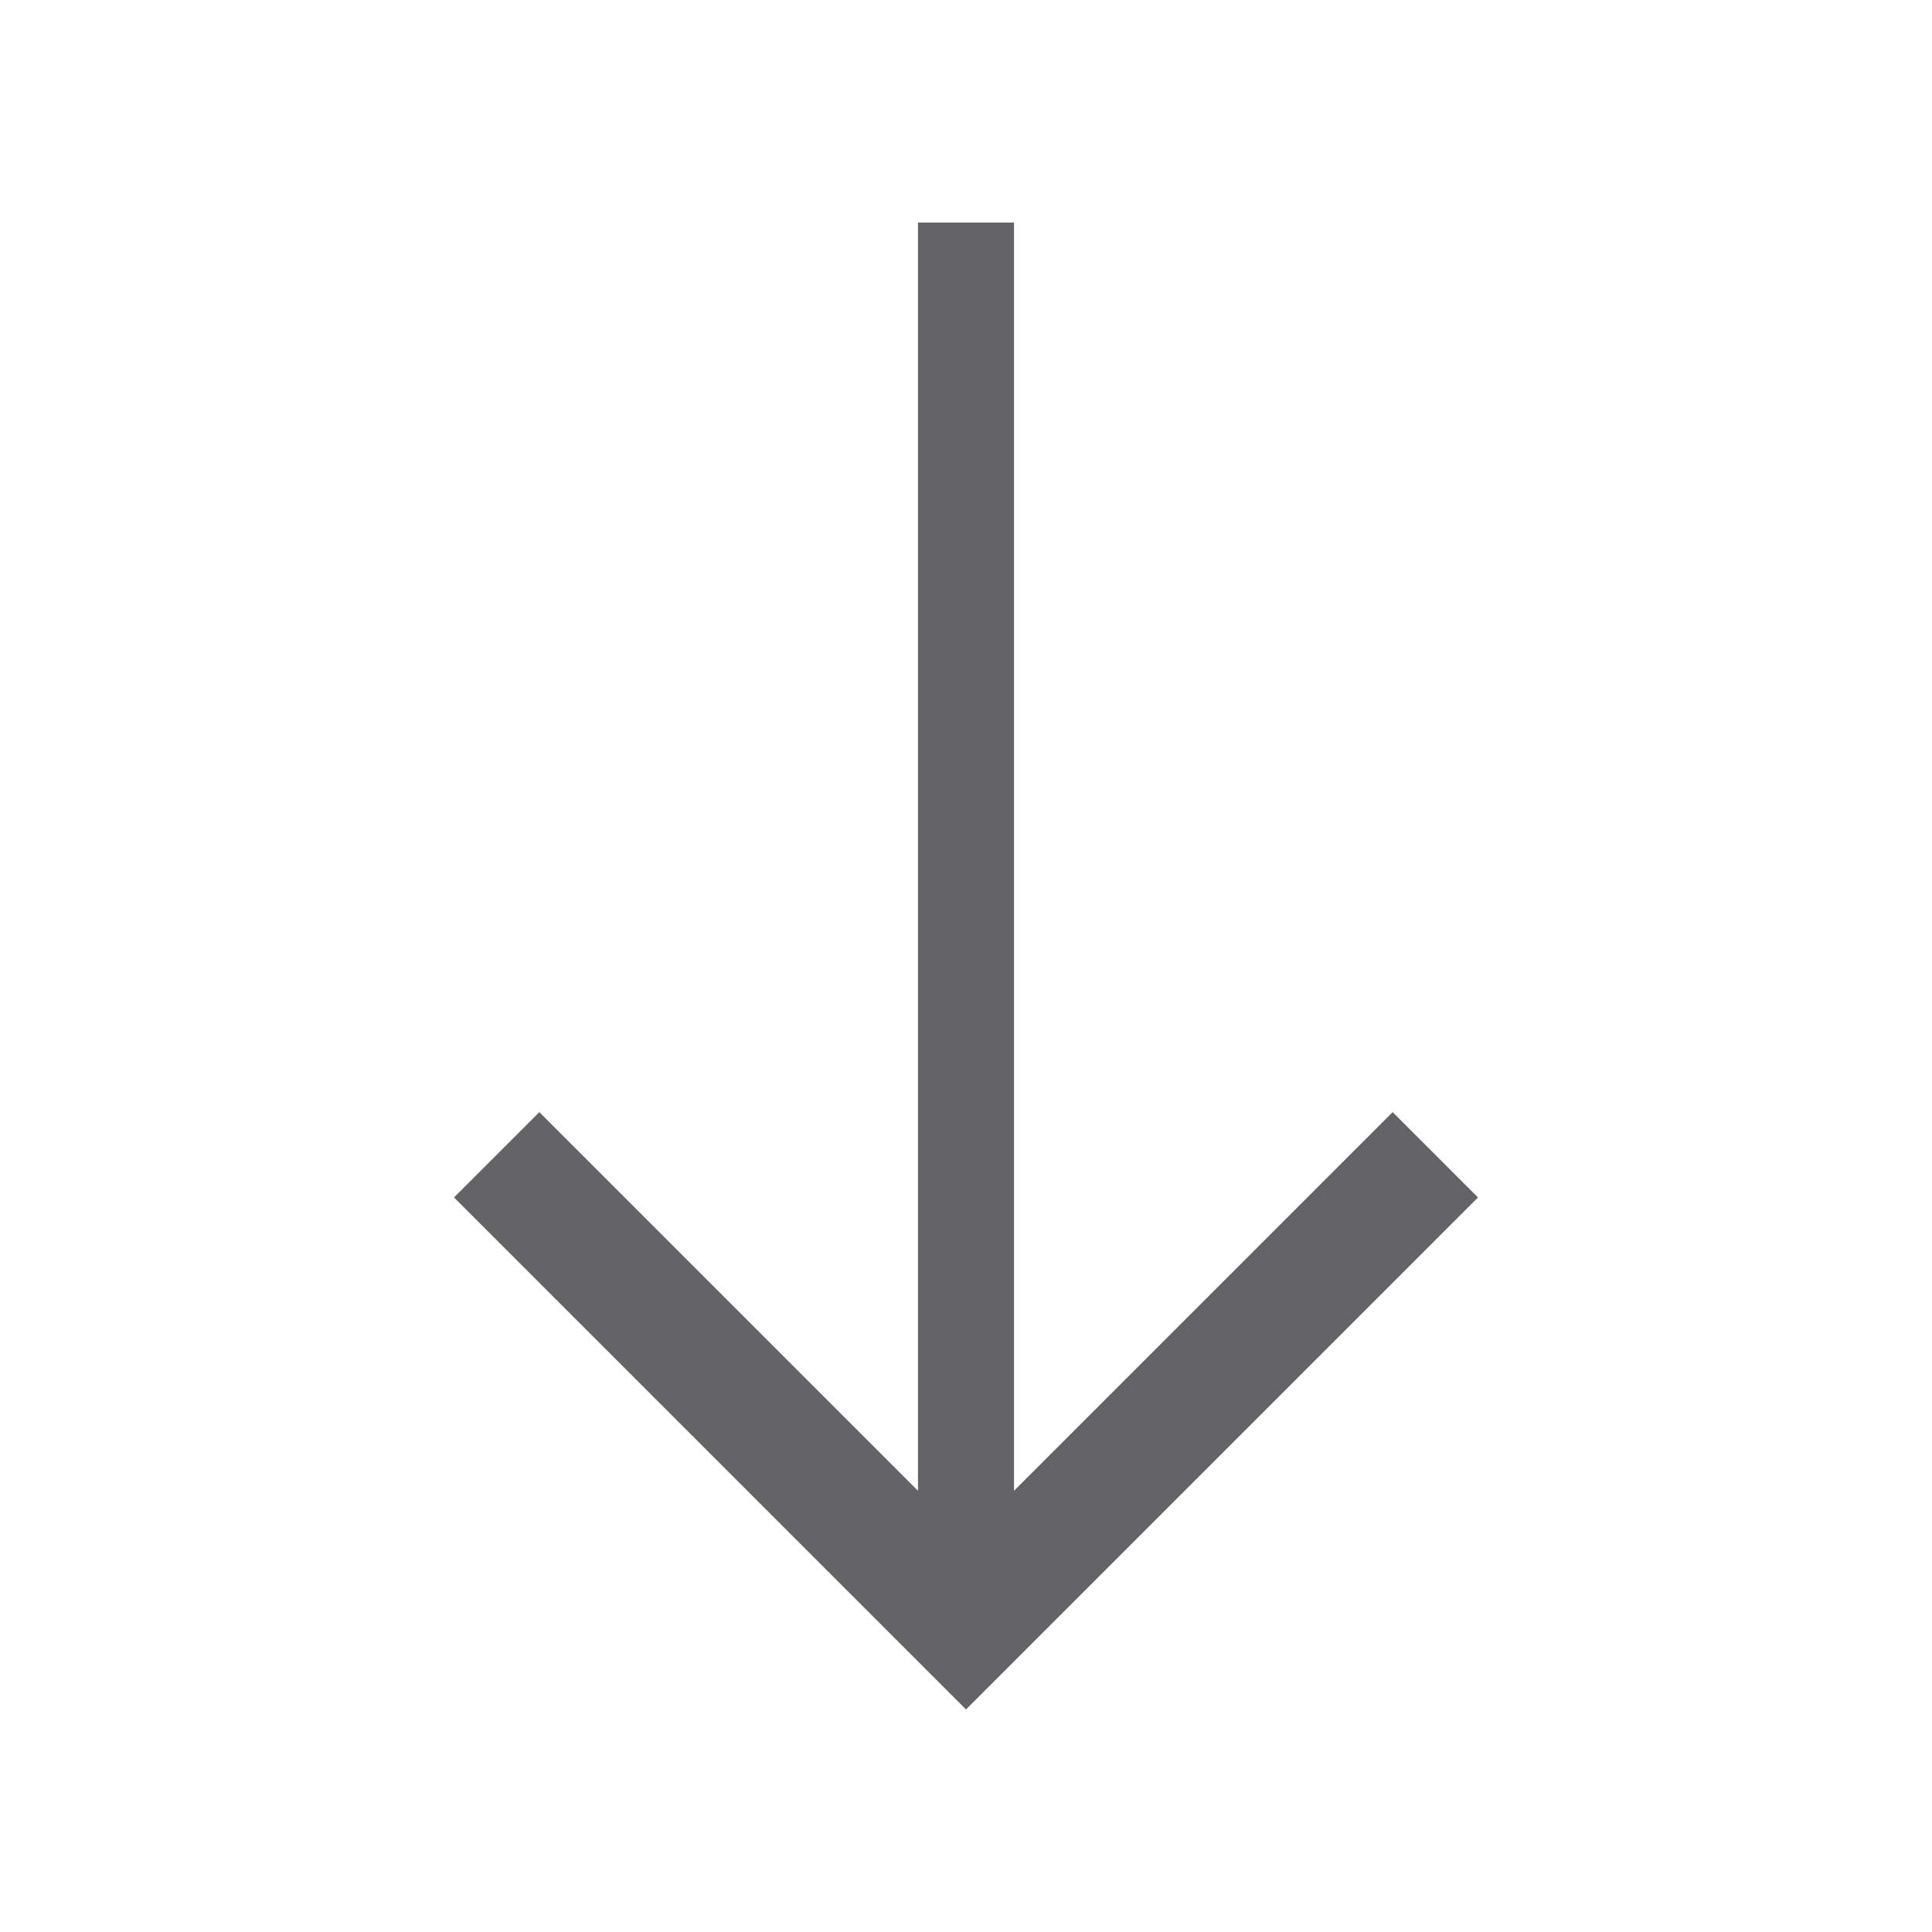 <?xml version="1.0" standalone="no"?><!DOCTYPE svg PUBLIC "-//W3C//DTD SVG 1.1//EN" "http://www.w3.org/Graphics/SVG/1.1/DTD/svg11.dtd"><svg t="1540318298542" class="icon" style="" viewBox="0 0 1024 1024" version="1.1" xmlns="http://www.w3.org/2000/svg" p-id="3366" xmlns:xlink="http://www.w3.org/1999/xlink" width="200" height="200"><defs><style type="text/css"></style></defs><path d="M738.135 589.449 537.448 790.14 537.448 117.961 486.552 117.961 486.552 790.138 285.865 589.449 240.638 634.677 512.001 906.038 783.362 634.677Z" p-id="3367" fill="#646466"></path></svg>